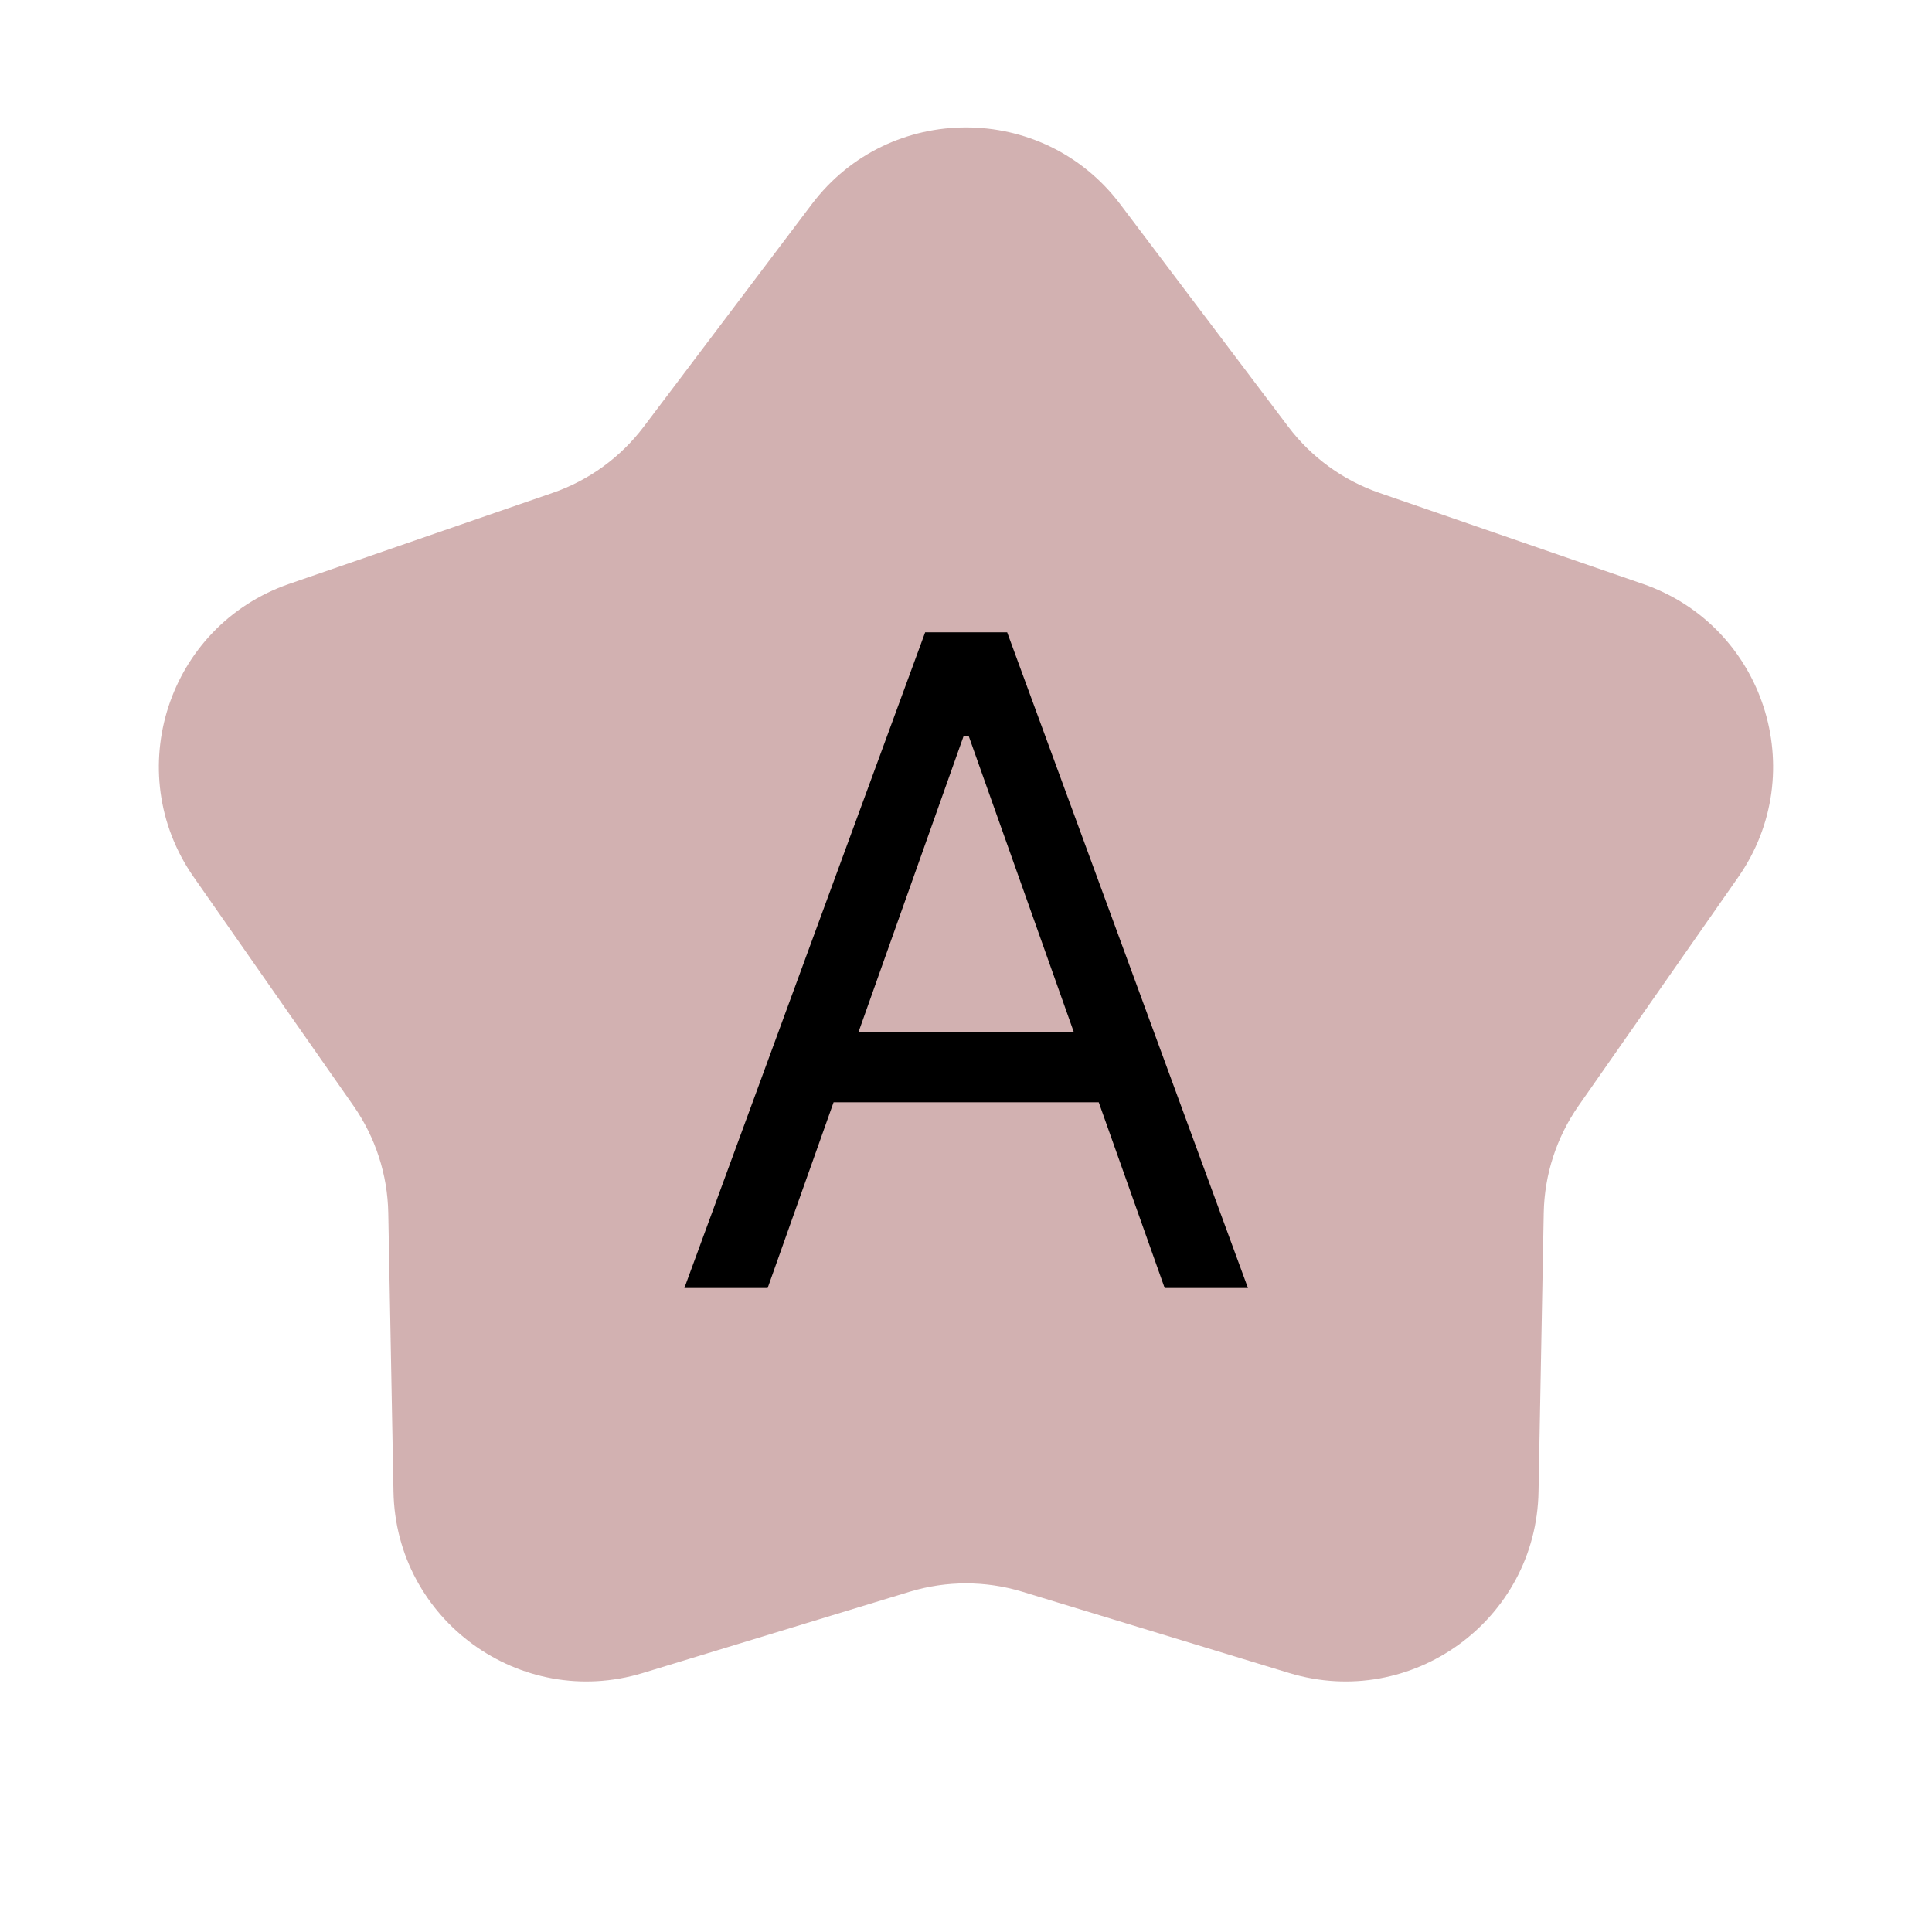 <svg width="30" height="30" viewBox="0 0 30 30" fill="none" xmlns="http://www.w3.org/2000/svg">
<path opacity="0.41" d="M12.606 3.17C13.806 1.581 16.194 1.581 17.394 3.17L20.004 6.626C20.363 7.101 20.855 7.459 21.418 7.653L25.511 9.067C27.394 9.718 28.131 11.988 26.991 13.621L24.511 17.171C24.17 17.66 23.982 18.238 23.971 18.834L23.89 23.164C23.854 25.155 21.922 26.558 20.017 25.978L15.874 24.716C15.304 24.543 14.696 24.543 14.126 24.716L9.983 25.978C8.078 26.558 6.147 25.155 6.11 23.164L6.029 18.834C6.018 18.238 5.83 17.66 5.489 17.171L3.009 13.621C1.868 11.988 2.606 9.718 4.489 9.067L8.582 7.653C9.145 7.459 9.637 7.101 9.996 6.626L12.606 3.17Z" fill="#904141"/>
<path d="M11.92 20H10.627L14.366 9.818H15.639L19.378 20H18.085L15.042 11.429H14.963L11.92 20ZM12.397 16.023H17.608V17.116H12.397V16.023Z" fill="black"/>
</svg>
